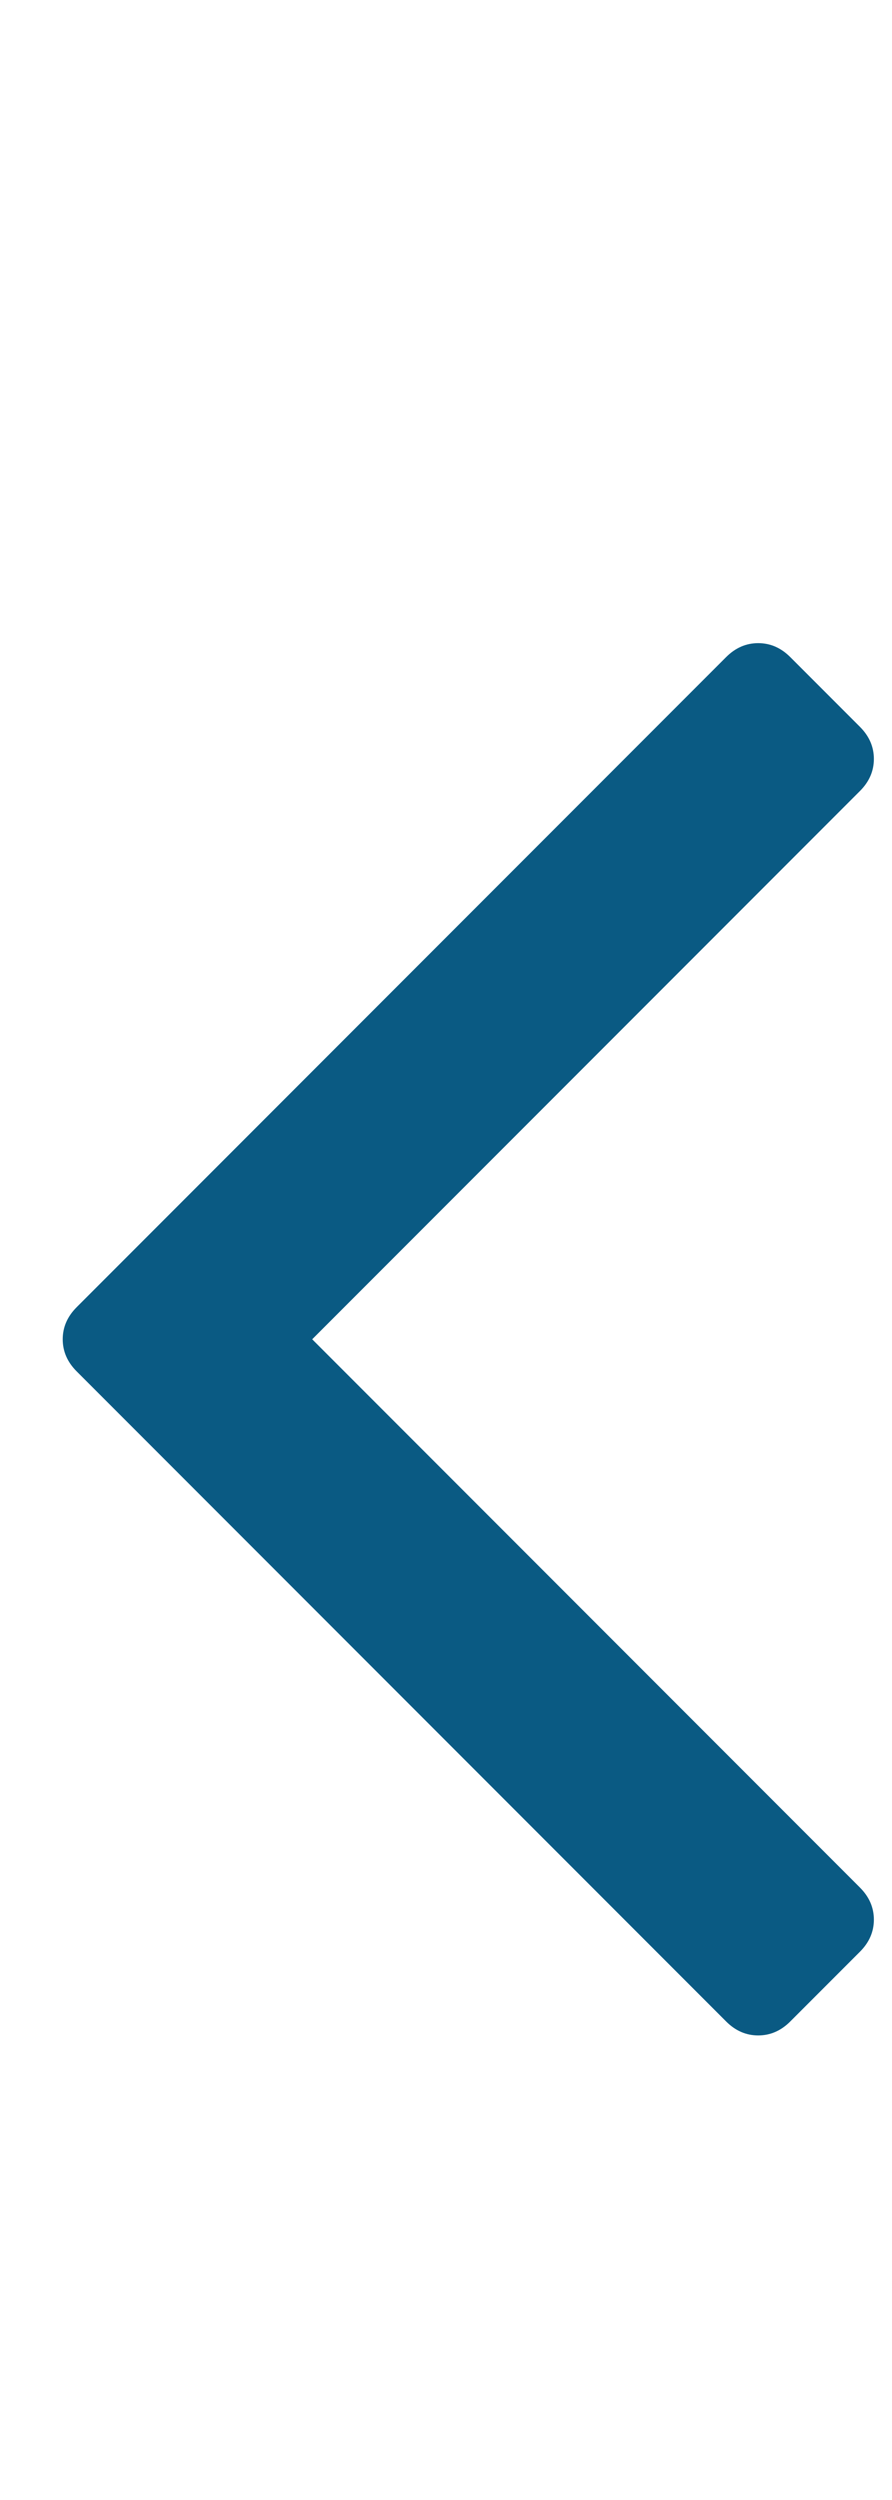 ﻿<svg xmlns='http://www.w3.org/2000/svg' preserveAspectRatio='xMinYMin meet' viewBox='0 0 640 1792'>
<!-- viewBox='0 0 horiz-adv-x units-per-em' and units-per-em = ascent + descent -->
<desc>angle-left from Font Awesome by Dave Gandy - http://fontawesome.io</desc>
<style type='text/css'> 
path
{
    fill: #0a5a83; /* meta color */
}
</style>
<!-- transform='matrix(1,0,0,-1,0,ascent)' -->
<g transform='matrix(1,0,0,-1,0,1536)'>
<path d='M627 992q0 -13 -10 -23l-393 -393l393 -393q10 -10 10 -23t-10 -23l-50 -50q-10 -10 -23 -10t-23 10l-466 466q-10 10 -10 23t10 23l466 466q10 10 23 10t23 -10l50 -50q10 -10 10 -23z'/>
</g>
</svg>
